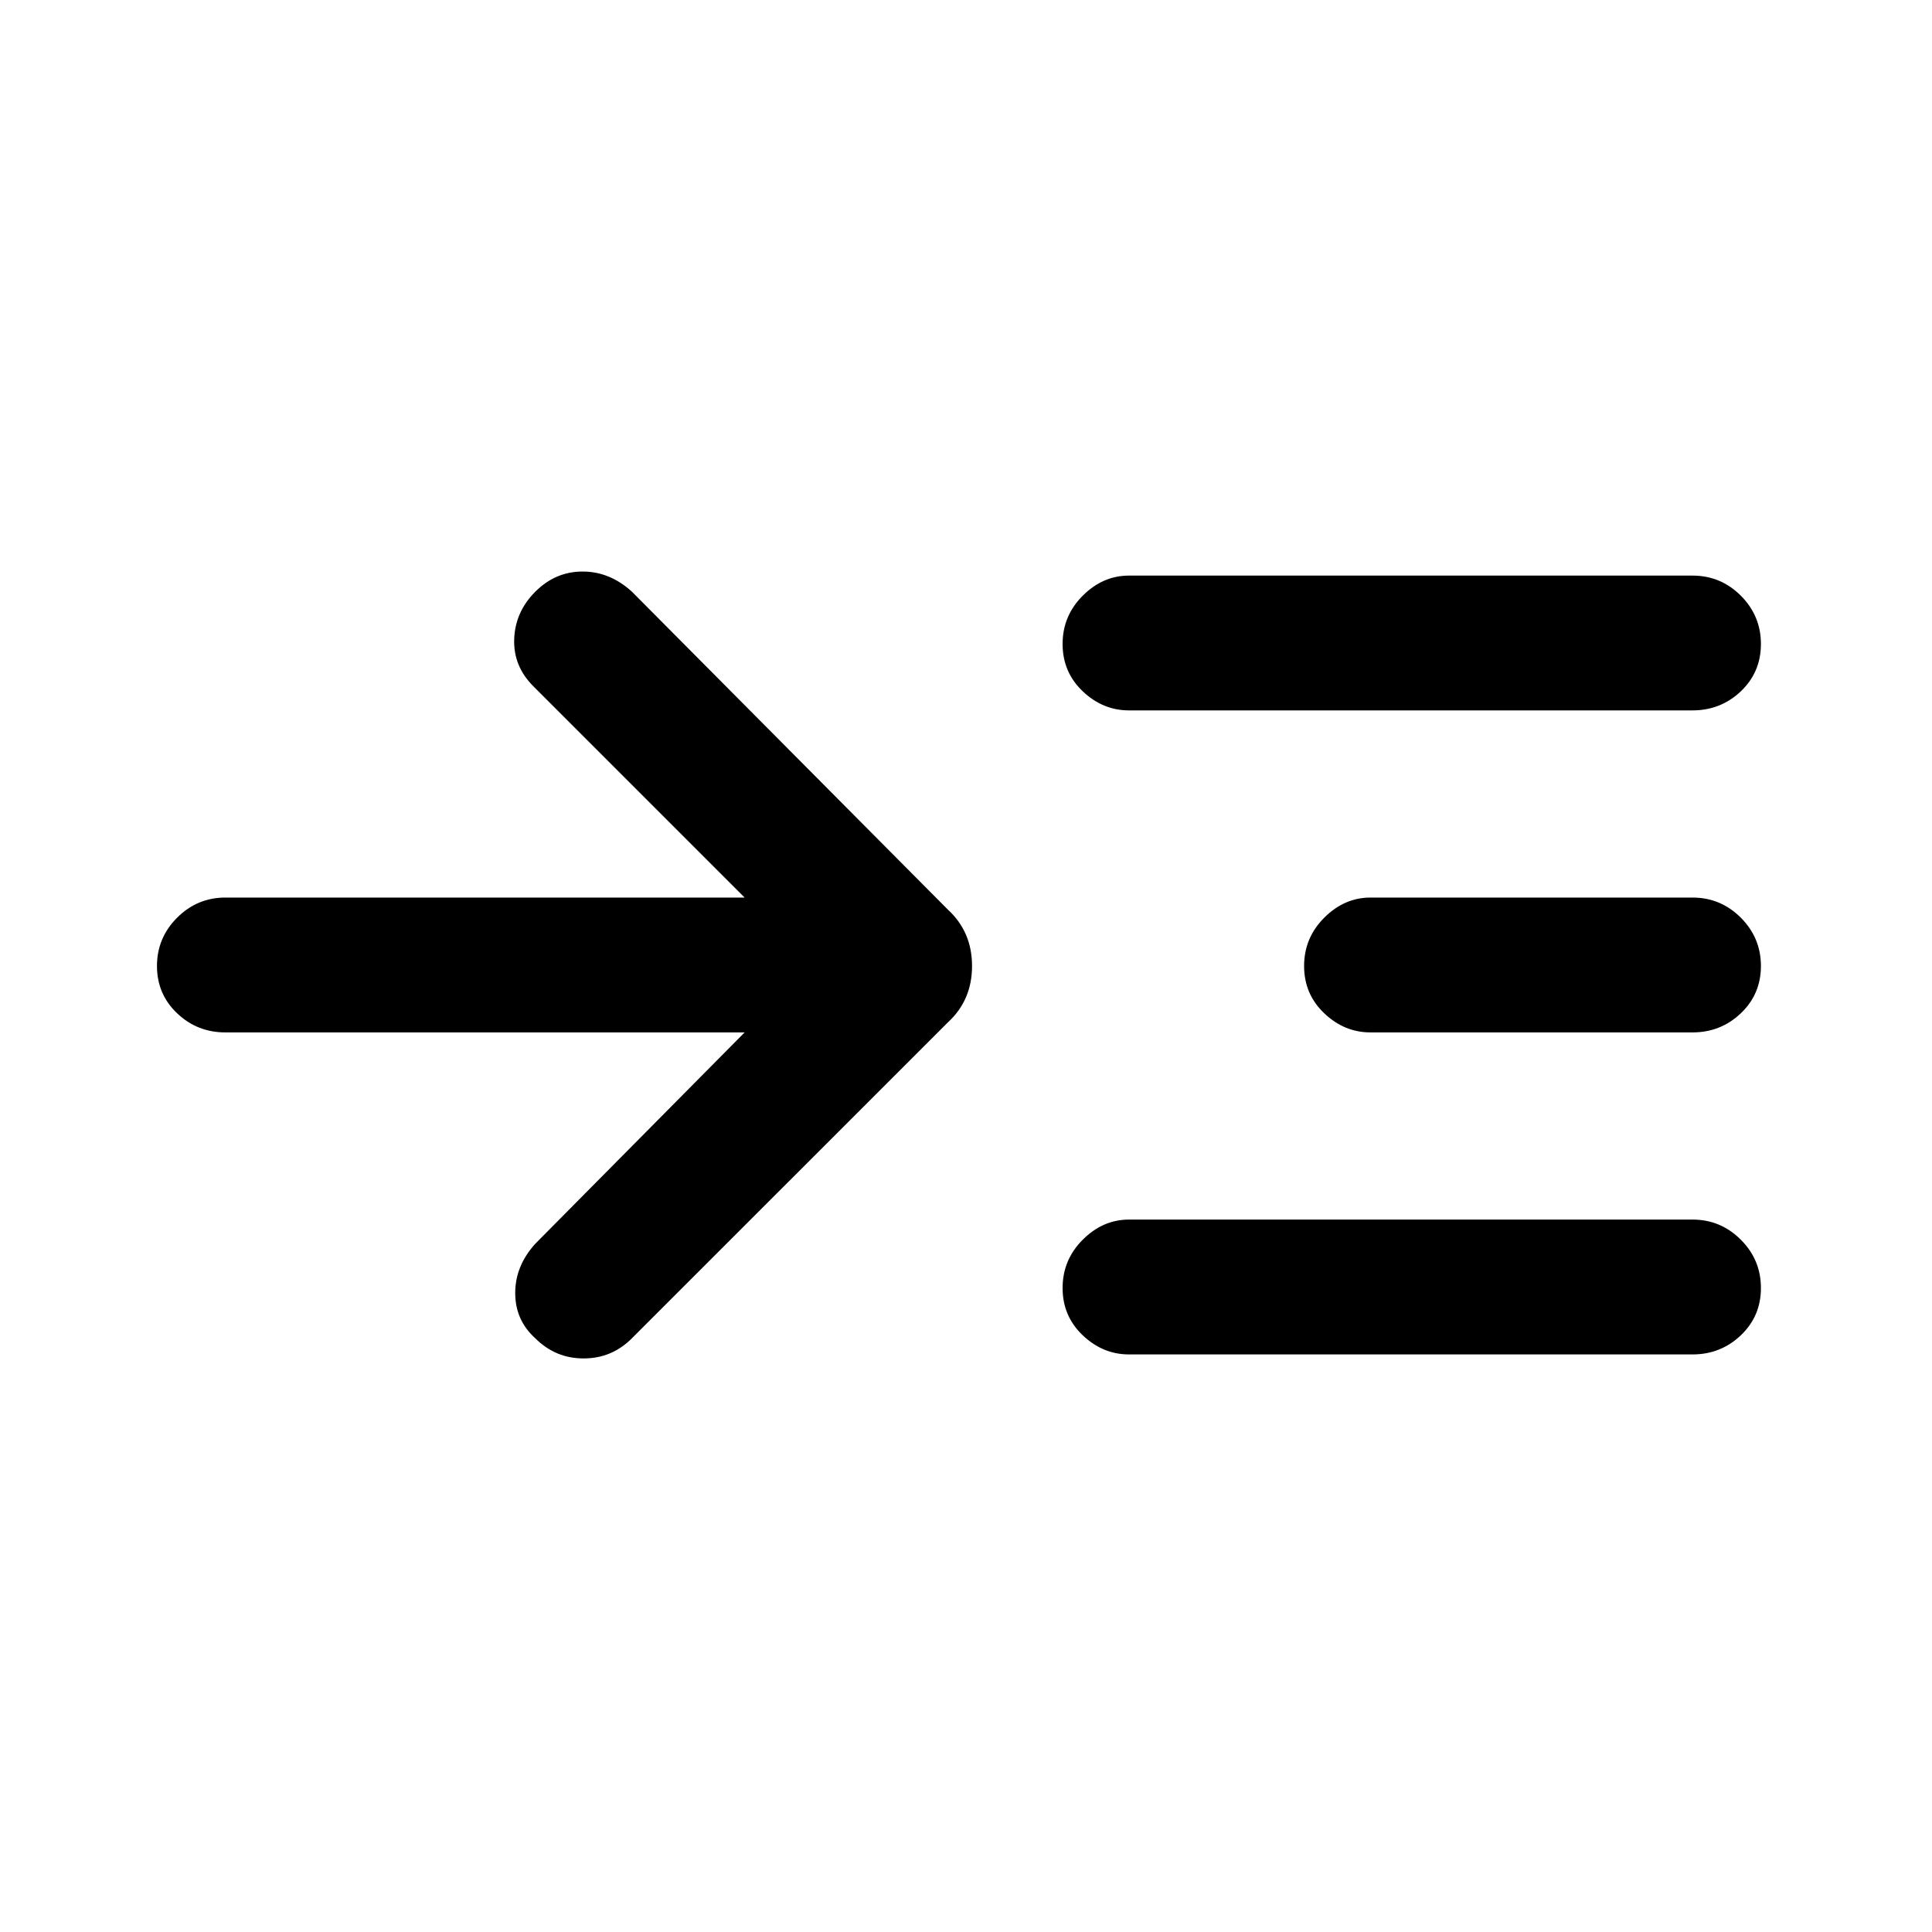<svg xmlns="http://www.w3.org/2000/svg" height="40" width="40"><path d="M15.417 21.375H4.667q-.584 0-1-.396-.417-.396-.417-.979t.417-1q.416-.417 1-.417h10.75l-4.375-4.375q-.417-.416-.396-.979.021-.562.437-.979.417-.417.979-.417.563 0 1.021.417l6.542 6.583q.5.459.5 1.167t-.5 1.167l-6.542 6.541q-.416.417-1 .417-.583 0-1-.417-.416-.375-.416-.937 0-.563.416-1.021Zm7.958-6.667q-.542 0-.958-.395-.417-.396-.417-.98 0-.583.417-1 .416-.416.958-.416h11.667q.583 0 1 .416.416.417.416 1 0 .584-.416.98-.417.395-1 .395Zm0 13.334q-.542 0-.958-.396Q22 27.25 22 26.667q0-.584.417-1 .416-.417.958-.417h11.667q.583 0 1 .417.416.416.416 1 0 .583-.416.979-.417.396-1 .396Zm5-6.667q-.542 0-.958-.396Q27 20.583 27 20t.417-1q.416-.417.958-.417h6.667q.583 0 1 .417.416.417.416 1t-.416.979q-.417.396-1 .396Z"/></svg>